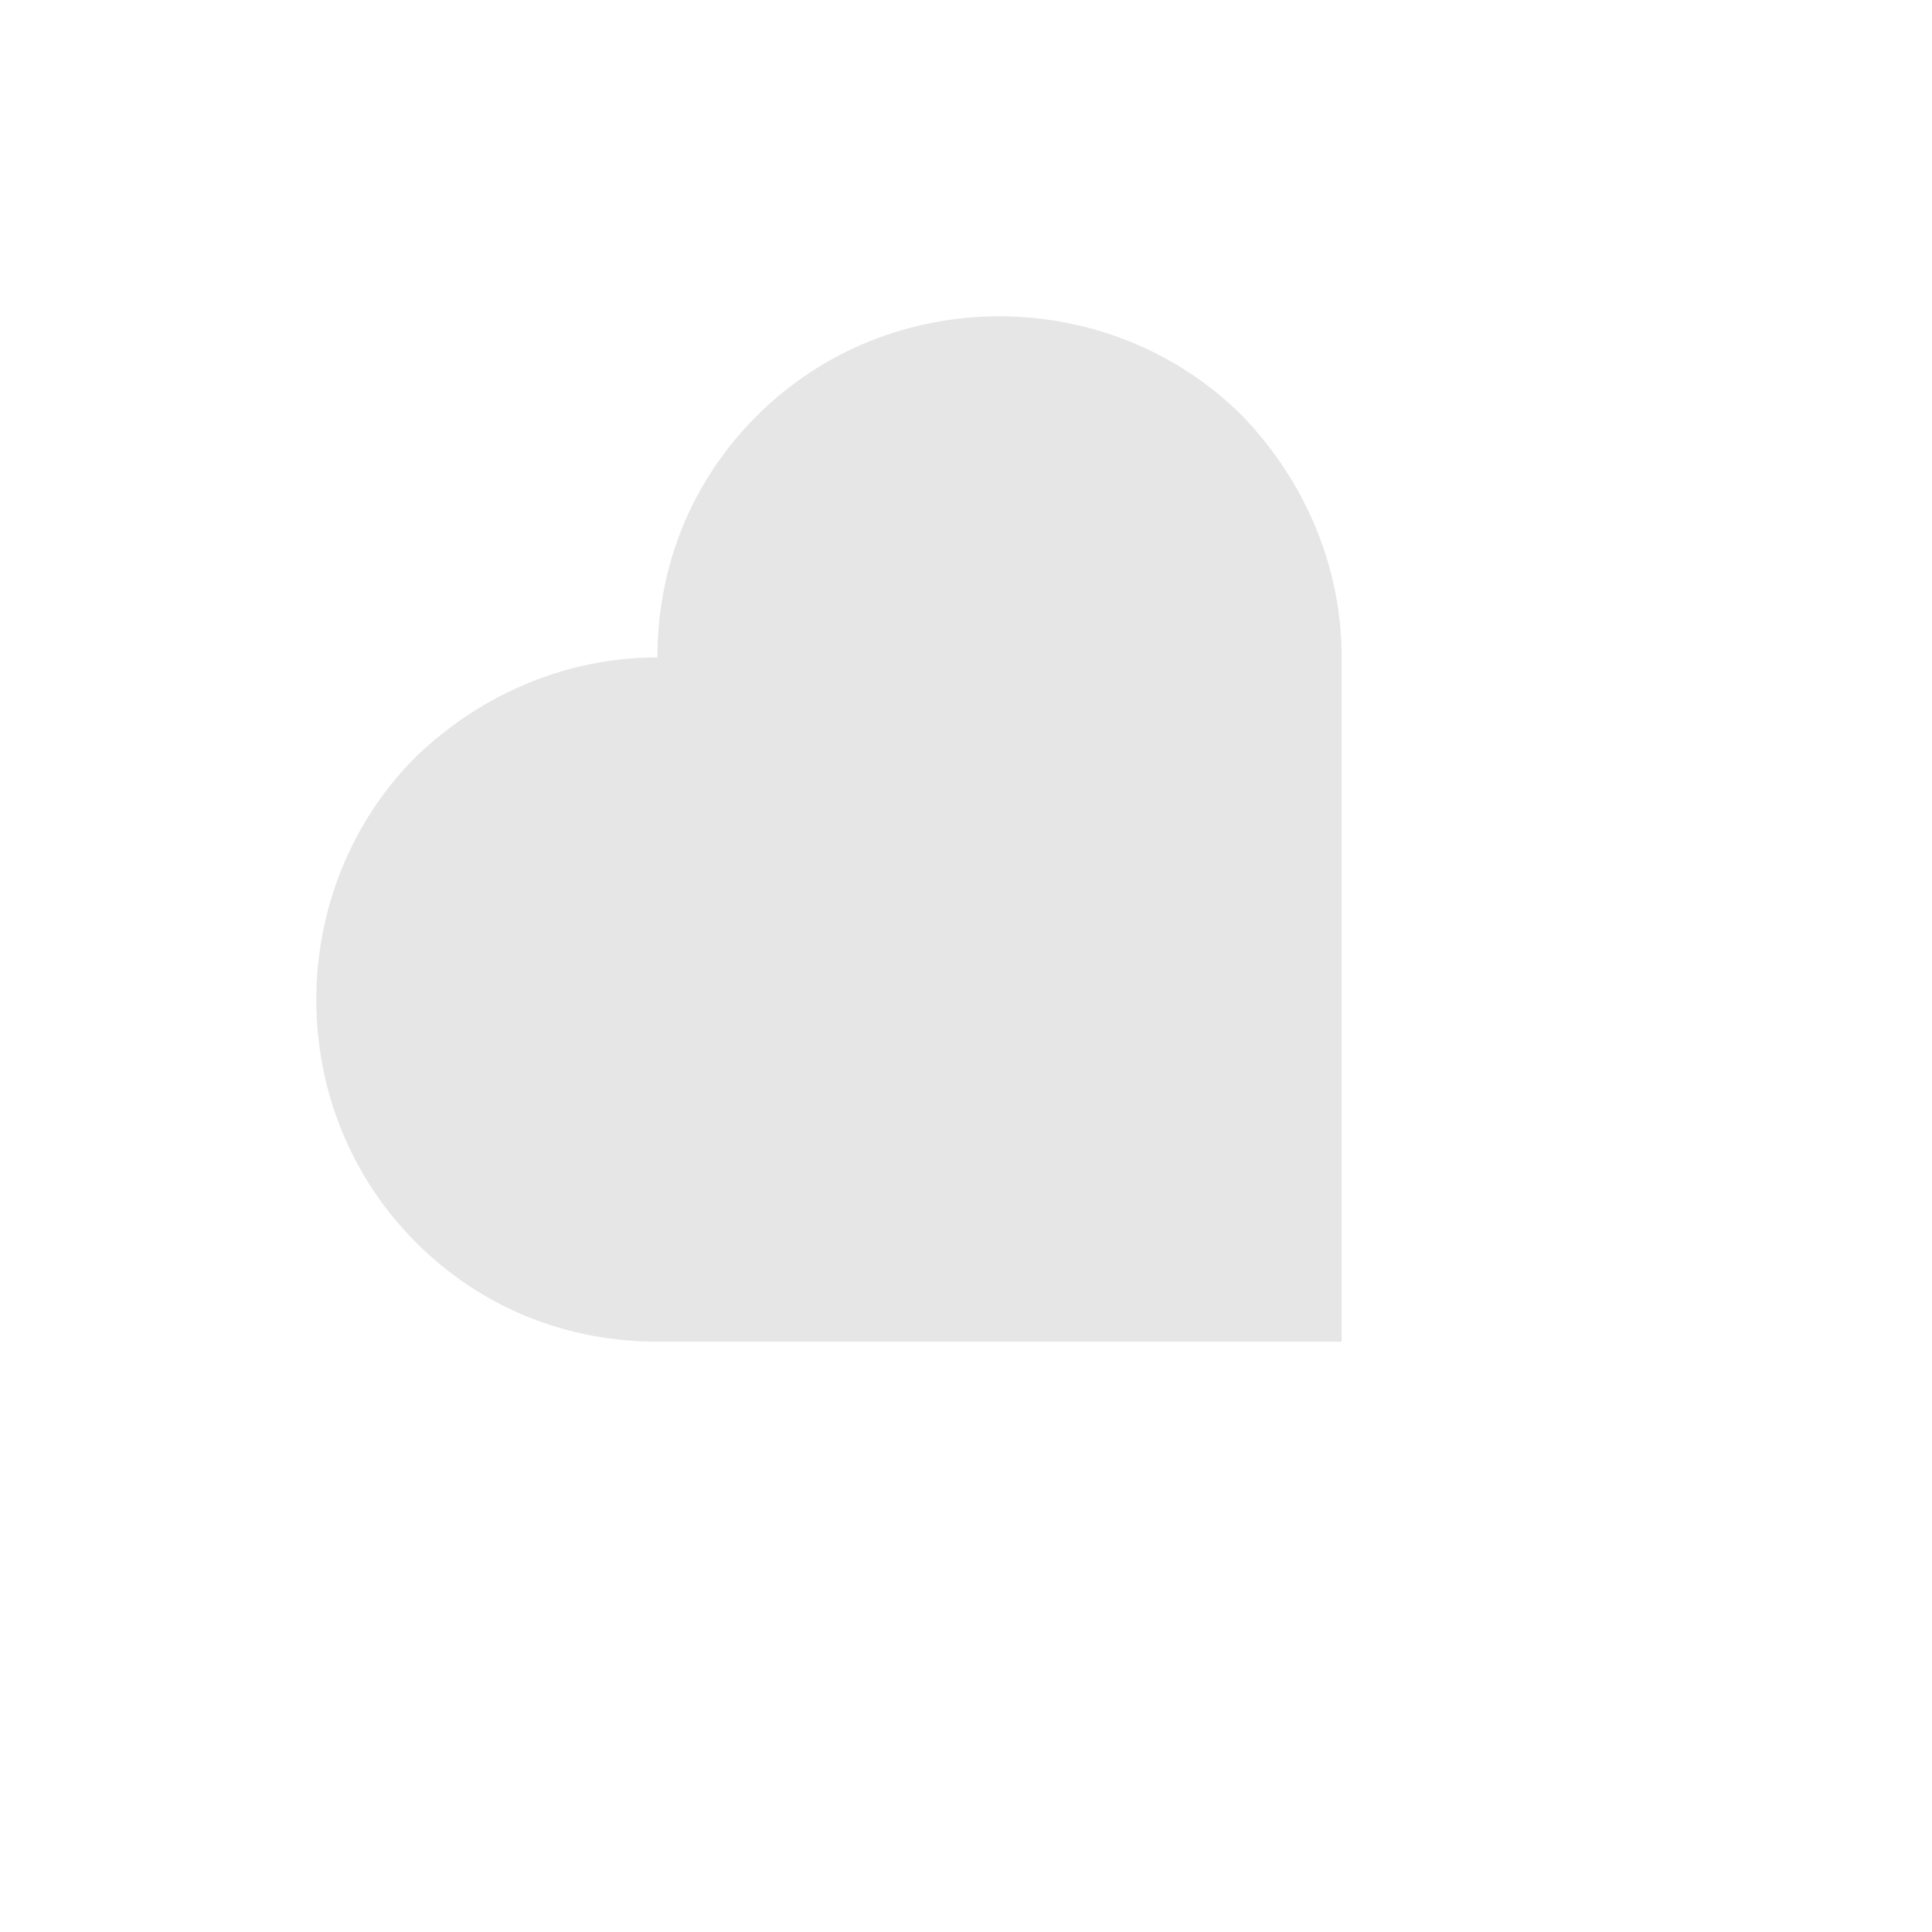 <?xml version="1.0" encoding="utf-8"?>
<!-- Generator: Adobe Illustrator 22.0.1, SVG Export Plug-In . SVG Version: 6.00 Build 0)  -->
<svg version="1.1" id="Layer_1" xmlns="http://www.w3.org/2000/svg" xmlns:xlink="http://www.w3.org/1999/xlink" x="0px" y="0px"
	 viewBox="0 0 72 72" style="enable-background:new 0 0 72 72;" xml:space="preserve">
<style type="text/css">
	.st0{opacity:0.12;fill:#303030;}
</style>
<path id="Heart" class="st0" d="M50,50V24.5c0-3.3-1.3-6.5-3.7-9c-4.9-4.9-13.1-5-18.1,0c-2.5,2.5-3.7,5.7-3.7,9
	c-3.3,0-6.5,1.3-9,3.7c-4.9,4.9-5,13.1,0,18.1c2.5,2.5,5.7,3.7,9,3.7L50,50z"/>
</svg>
